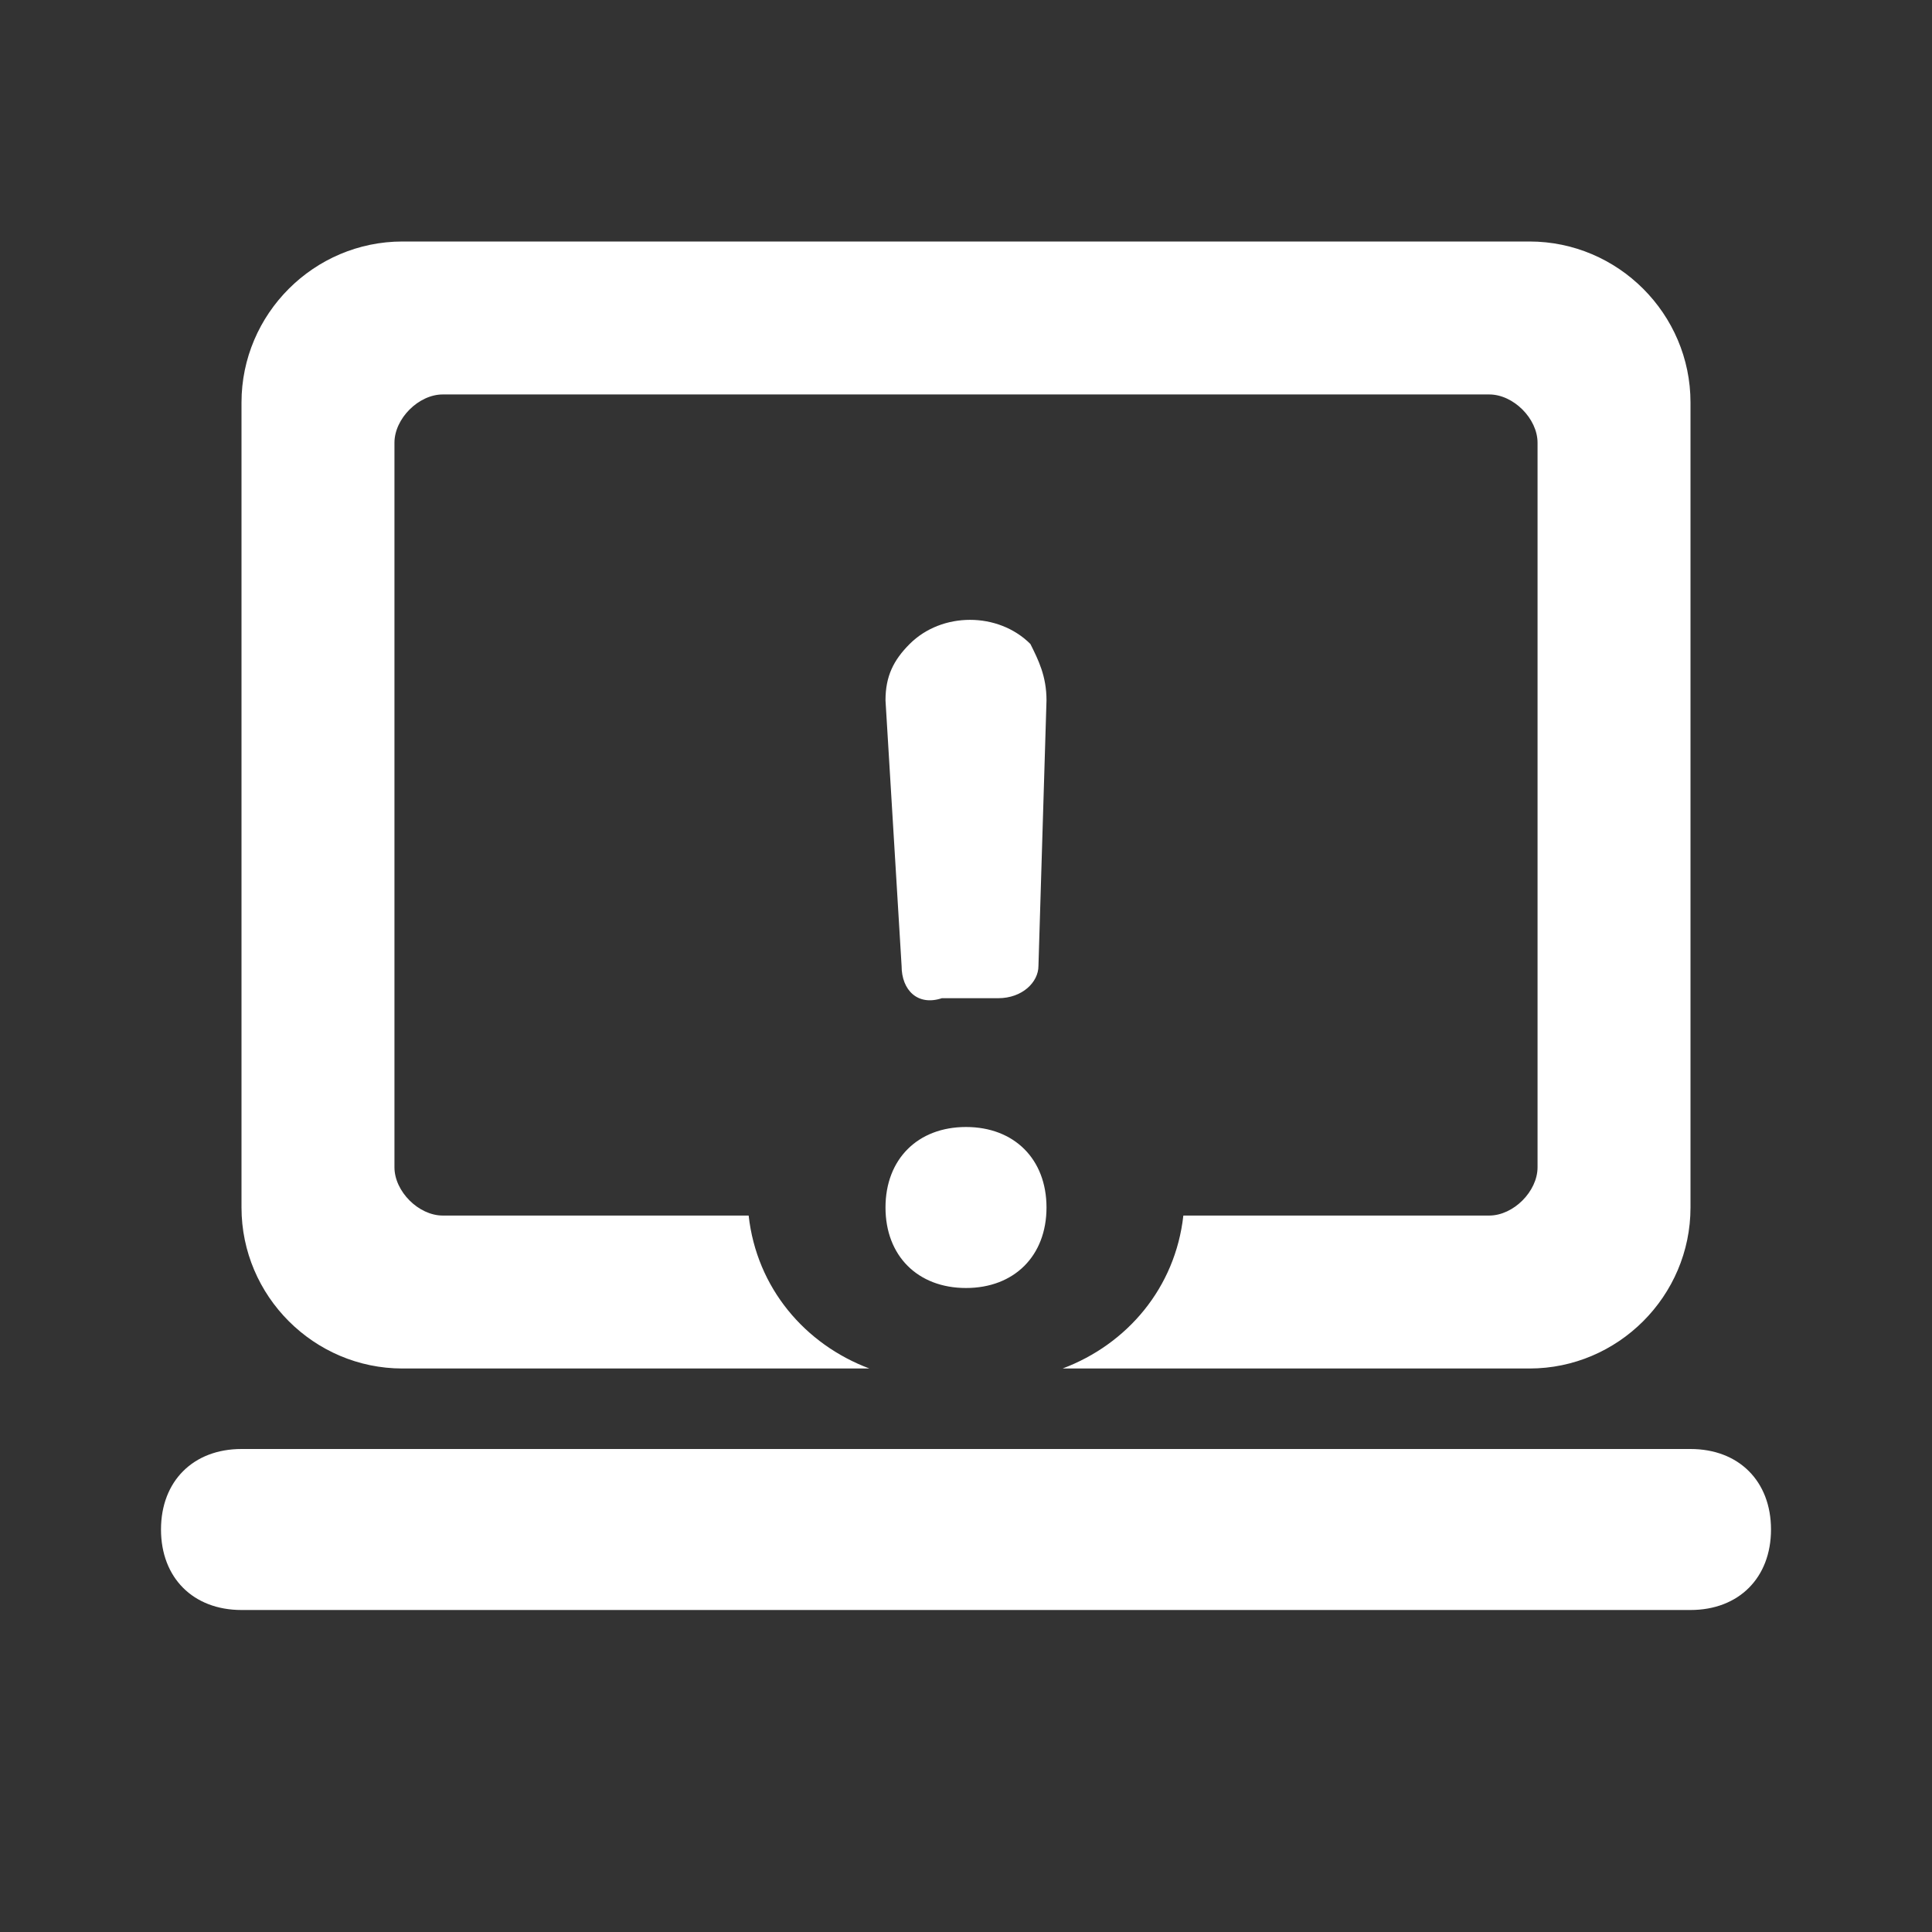 <?xml version="1.0" encoding="utf-8"?>
<svg version="1.1" id="ic_sys-warning_24" xmlns="http://www.w3.org/2000/svg" xmlns:xlink="http://www.w3.org/1999/xlink" x="0px" y="0px"
	 viewBox="0 0 24 24" style="enable-background:new 0 0 24 24;" xml:space="preserve">
<rect x="0" y="0" width="24" height="24" fill="#333333" stroke="none"/>
<style type="text/css">
	.st0{opacity:0;fill:#fff;}
	.st1{fill:#fff;}
</style>
<path id="Icon" class="st1" d="M5,17h5.8c-0.8-0.3-1.4-1-1.5-1.9H5.5c-0.3,0-0.6-0.3-0.6-0.6l0,0v-9c0-0.3,0.3-0.6,0.6-0.6l0,0h13
	c0.3,0,0.6,0.3,0.6,0.6v9c0,0.3-0.3,0.6-0.6,0.6h-3.8C14.6,16,14,16.7,13.2,17H19c1.1,0,2-0.9,2-2V5c0-1.1-0.9-2-2-2H5
	C3.9,3,3,3.9,3,5v10C3,16.1,3.9,17,5,17z M12.8,8c-0.4-0.4-1.1-0.4-1.5,0c0,0,0,0,0,0C11.1,8.2,11,8.4,11,8.7l0.2,3.3
	c0,0.3,0.2,0.5,0.5,0.4h0.7c0.3,0,0.5-0.2,0.5-0.4L13,8.7C13,8.4,12.9,8.2,12.8,8z M21,18H3c-0.6,0-1,0.4-1,1s0.4,1,1,1h18
	c0.6,0,1-0.4,1-1S21.6,18,21,18z M12,14c-0.6,0-1,0.4-1,1s0.4,1,1,1s1-0.4,1-1S12.6,14,12,14z" />
</svg>
